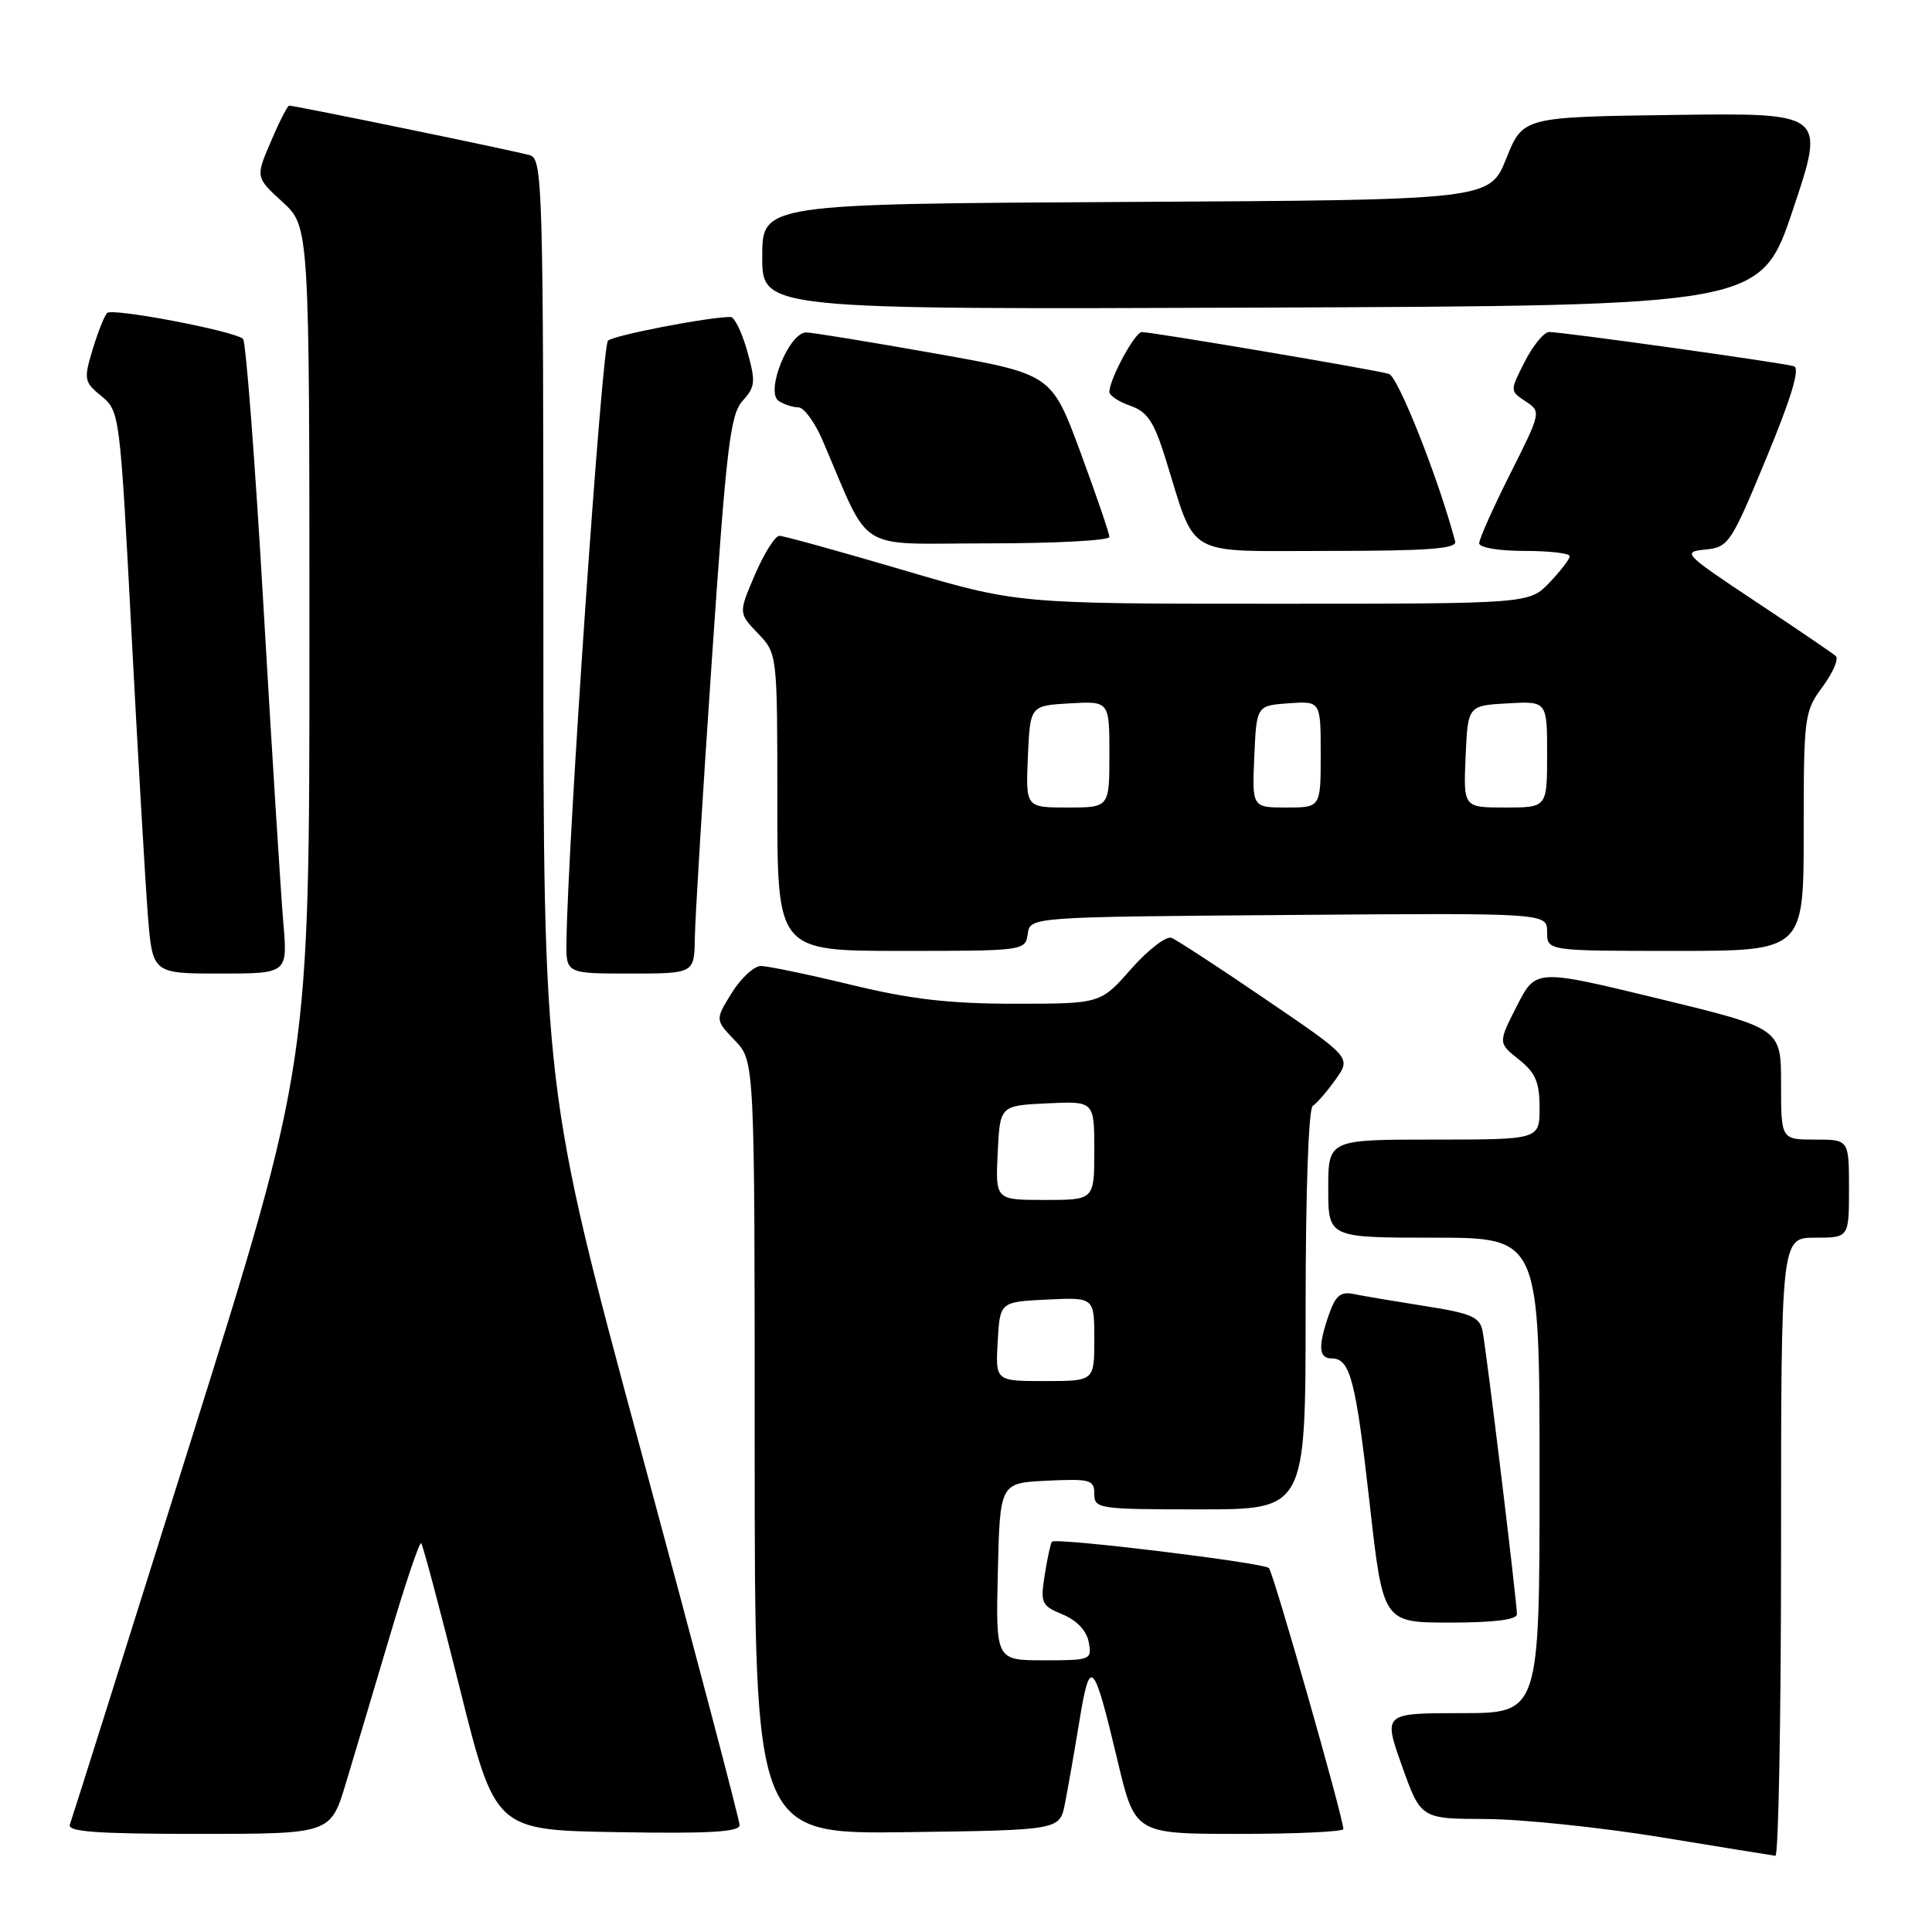 <?xml version="1.0" encoding="UTF-8" standalone="no"?>
<!DOCTYPE svg PUBLIC "-//W3C//DTD SVG 1.1//EN" "http://www.w3.org/Graphics/SVG/1.1/DTD/svg11.dtd" >
<svg xmlns="http://www.w3.org/2000/svg" xmlns:xlink="http://www.w3.org/1999/xlink" version="1.1" viewBox="0 0 256 256">
 <g >
 <path fill="currentColor"
d=" M 236.00 205.00 C 236.00 164.00 236.00 164.00 240.50 164.00 C 245.00 164.00 245.00 164.00 245.00 157.50 C 245.00 151.00 245.00 151.00 240.50 151.00 C 236.00 151.00 236.00 151.00 236.00 143.63 C 236.00 136.26 236.00 136.26 219.75 132.32 C 203.50 128.38 203.50 128.38 201.00 133.28 C 198.50 138.19 198.50 138.19 201.25 140.38 C 203.47 142.15 204.00 143.39 204.00 146.79 C 204.00 151.00 204.00 151.00 190.00 151.00 C 176.00 151.00 176.00 151.00 176.00 157.50 C 176.00 164.00 176.00 164.00 190.00 164.00 C 204.00 164.00 204.00 164.00 204.00 195.50 C 204.00 227.00 204.00 227.00 193.64 227.00 C 183.28 227.00 183.28 227.00 185.77 234.00 C 188.27 241.00 188.27 241.00 196.88 241.03 C 201.62 241.05 212.03 242.13 220.00 243.43 C 227.97 244.74 234.84 245.85 235.25 245.90 C 235.66 245.96 236.00 227.55 236.00 205.00 Z  M 45.84 236.25 C 46.96 232.54 49.57 223.78 51.65 216.79 C 53.72 209.80 55.59 204.26 55.81 204.48 C 56.03 204.70 58.33 213.34 60.92 223.69 C 65.62 242.50 65.62 242.50 81.81 242.77 C 93.94 242.98 98.00 242.75 98.00 241.84 C 98.00 241.18 92.15 218.97 85.00 192.50 C 72.00 144.37 72.00 144.37 72.00 82.75 C 72.00 24.95 71.89 21.10 70.25 20.58 C 68.63 20.07 39.16 14.00 38.31 14.00 C 38.10 14.00 37.01 16.13 35.90 18.74 C 33.86 23.49 33.86 23.49 37.43 26.76 C 41.00 30.03 41.00 30.03 41.00 85.43 C 41.00 140.84 41.00 140.84 25.37 190.67 C 16.77 218.08 9.52 241.06 9.26 241.75 C 8.89 242.72 12.70 243.00 26.30 243.00 C 43.81 243.00 43.81 243.00 45.84 236.25 Z  M 141.11 239.00 C 141.49 237.07 142.35 232.16 143.02 228.09 C 144.44 219.42 144.88 219.87 148.07 233.25 C 150.39 243.00 150.39 243.00 164.20 243.00 C 171.79 243.00 178.00 242.71 178.00 242.36 C 178.00 240.87 168.75 208.44 168.14 207.78 C 167.47 207.07 139.95 203.72 139.39 204.28 C 139.22 204.44 138.80 206.40 138.44 208.62 C 137.84 212.43 137.98 212.75 140.80 213.92 C 142.67 214.69 143.97 216.07 144.26 217.58 C 144.71 219.94 144.55 220.00 138.33 220.00 C 131.94 220.00 131.94 220.00 132.22 208.25 C 132.50 196.50 132.50 196.50 138.75 196.20 C 144.48 195.93 145.00 196.08 145.00 197.95 C 145.00 199.92 145.56 200.00 159.00 200.00 C 173.00 200.00 173.00 200.00 173.00 173.56 C 173.00 157.87 173.39 146.88 173.95 146.53 C 174.48 146.20 175.84 144.63 176.98 143.03 C 179.04 140.13 179.04 140.13 167.77 132.46 C 161.57 128.23 155.93 124.55 155.23 124.27 C 154.53 124.00 152.13 125.85 149.89 128.38 C 145.83 133.00 145.83 133.00 134.48 133.00 C 125.79 133.00 120.71 132.41 112.81 130.50 C 107.14 129.13 101.75 128.00 100.83 128.00 C 99.91 128.00 98.17 129.61 96.96 131.57 C 94.75 135.13 94.75 135.13 97.38 137.87 C 100.00 140.61 100.00 140.61 100.00 191.83 C 100.00 243.04 100.00 243.04 120.21 242.77 C 140.41 242.50 140.41 242.50 141.11 239.00 Z  M 201.00 213.89 C 201.00 212.23 196.95 178.84 196.44 176.34 C 196.07 174.50 194.92 174.01 188.75 173.05 C 184.76 172.42 180.53 171.71 179.35 171.46 C 177.65 171.11 176.96 171.68 176.10 174.15 C 174.62 178.40 174.72 180.00 176.46 180.00 C 178.91 180.00 179.64 182.83 181.49 199.25 C 183.26 215.00 183.26 215.00 192.13 215.00 C 197.96 215.00 201.00 214.62 201.00 213.89 Z  M 37.54 122.25 C 37.22 118.54 36.04 99.75 34.92 80.50 C 33.81 61.25 32.58 45.23 32.20 44.90 C 30.98 43.84 14.89 40.78 14.20 41.47 C 13.83 41.83 12.97 44.02 12.27 46.32 C 11.08 50.28 11.14 50.61 13.45 52.50 C 15.86 54.48 15.90 54.82 17.43 84.00 C 18.28 100.22 19.26 116.99 19.59 121.25 C 20.21 129.00 20.21 129.00 29.16 129.00 C 38.12 129.00 38.12 129.00 37.54 122.25 Z  M 92.07 124.25 C 92.11 121.64 93.12 105.03 94.33 87.34 C 96.25 59.22 96.76 54.92 98.40 53.11 C 100.09 51.25 100.15 50.59 99.01 46.52 C 98.31 44.03 97.32 42.00 96.81 42.00 C 93.88 42.00 81.35 44.42 80.56 45.14 C 79.76 45.85 75.24 111.41 75.06 124.75 C 75.00 129.00 75.00 129.00 83.50 129.00 C 92.00 129.00 92.00 129.00 92.07 124.25 Z  M 136.18 123.75 C 136.50 121.50 136.50 121.50 170.75 121.24 C 205.00 120.97 205.00 120.97 205.00 123.49 C 205.00 126.00 205.00 126.00 222.00 126.00 C 239.00 126.00 239.00 126.00 239.00 110.19 C 239.00 94.90 239.08 94.28 241.50 91.00 C 242.88 89.13 243.67 87.30 243.25 86.93 C 242.84 86.56 238.05 83.30 232.62 79.70 C 223.12 73.40 222.86 73.13 225.95 72.82 C 229.05 72.51 229.35 72.06 234.05 60.70 C 237.37 52.68 238.54 48.79 237.71 48.53 C 236.26 48.07 207.03 43.99 205.27 43.99 C 204.59 44.00 203.15 45.75 202.05 47.90 C 200.06 51.80 200.06 51.80 202.15 53.18 C 204.23 54.56 204.21 54.62 200.12 62.76 C 197.85 67.27 196.00 71.42 196.00 71.98 C 196.00 72.56 198.58 73.00 202.00 73.00 C 205.30 73.00 208.00 73.31 208.00 73.70 C 208.00 74.08 206.79 75.65 205.31 77.20 C 202.63 80.00 202.63 80.00 168.72 80.00 C 134.81 80.00 134.81 80.00 119.55 75.50 C 111.16 73.03 103.83 71.00 103.27 71.00 C 102.71 71.00 101.26 73.30 100.05 76.11 C 97.85 81.23 97.85 81.23 100.42 83.92 C 103.00 86.61 103.00 86.61 103.00 106.30 C 103.00 126.00 103.00 126.00 119.43 126.00 C 135.71 126.00 135.86 125.98 136.18 123.75 Z  M 192.82 71.75 C 190.64 63.50 185.26 49.91 184.04 49.54 C 182.26 49.00 152.68 44.00 151.30 44.00 C 150.38 44.00 147.00 50.25 147.00 51.94 C 147.00 52.41 148.25 53.24 149.78 53.77 C 152.02 54.55 152.90 55.87 154.39 60.62 C 158.60 74.12 156.64 73.00 176.02 73.00 C 189.23 73.00 193.07 72.71 192.82 71.75 Z  M 147.00 71.15 C 147.00 70.68 145.27 65.64 143.17 59.94 C 139.33 49.57 139.33 49.57 123.92 46.84 C 115.44 45.33 107.76 44.08 106.86 44.05 C 104.56 43.98 101.34 51.97 103.20 53.14 C 103.91 53.60 105.09 53.98 105.81 53.98 C 106.52 53.99 107.94 55.91 108.95 58.25 C 115.56 73.58 113.03 72.00 130.94 72.00 C 139.77 72.00 147.00 71.62 147.00 71.15 Z  M 237.59 27.73 C 241.87 14.96 241.87 14.96 221.83 15.23 C 201.80 15.50 201.80 15.50 199.59 21.00 C 197.38 26.50 197.38 26.50 149.19 26.76 C 101.00 27.02 101.00 27.02 101.00 34.02 C 101.00 41.01 101.00 41.01 167.16 40.76 C 233.32 40.50 233.32 40.50 237.59 27.73 Z  M 132.20 177.75 C 132.50 172.50 132.50 172.50 138.75 172.20 C 145.00 171.90 145.00 171.90 145.00 177.45 C 145.00 183.00 145.00 183.00 138.45 183.00 C 131.90 183.00 131.90 183.00 132.20 177.75 Z  M 132.20 152.75 C 132.50 146.50 132.50 146.50 138.75 146.20 C 145.00 145.90 145.00 145.90 145.00 152.45 C 145.00 159.00 145.00 159.00 138.45 159.00 C 131.90 159.00 131.90 159.00 132.20 152.75 Z  M 136.20 100.25 C 136.50 93.50 136.50 93.50 141.75 93.20 C 147.00 92.90 147.00 92.90 147.00 99.95 C 147.00 107.00 147.00 107.00 141.45 107.00 C 135.91 107.00 135.91 107.00 136.20 100.25 Z  M 166.20 100.25 C 166.50 93.50 166.50 93.50 170.75 93.19 C 175.00 92.89 175.00 92.89 175.00 99.94 C 175.00 107.00 175.00 107.00 170.45 107.00 C 165.91 107.00 165.91 107.00 166.20 100.25 Z  M 194.20 100.25 C 194.50 93.50 194.50 93.50 199.75 93.20 C 205.00 92.90 205.00 92.90 205.00 99.95 C 205.00 107.00 205.00 107.00 199.45 107.00 C 193.91 107.00 193.91 107.00 194.20 100.25 Z "/>
</g>
</svg>
